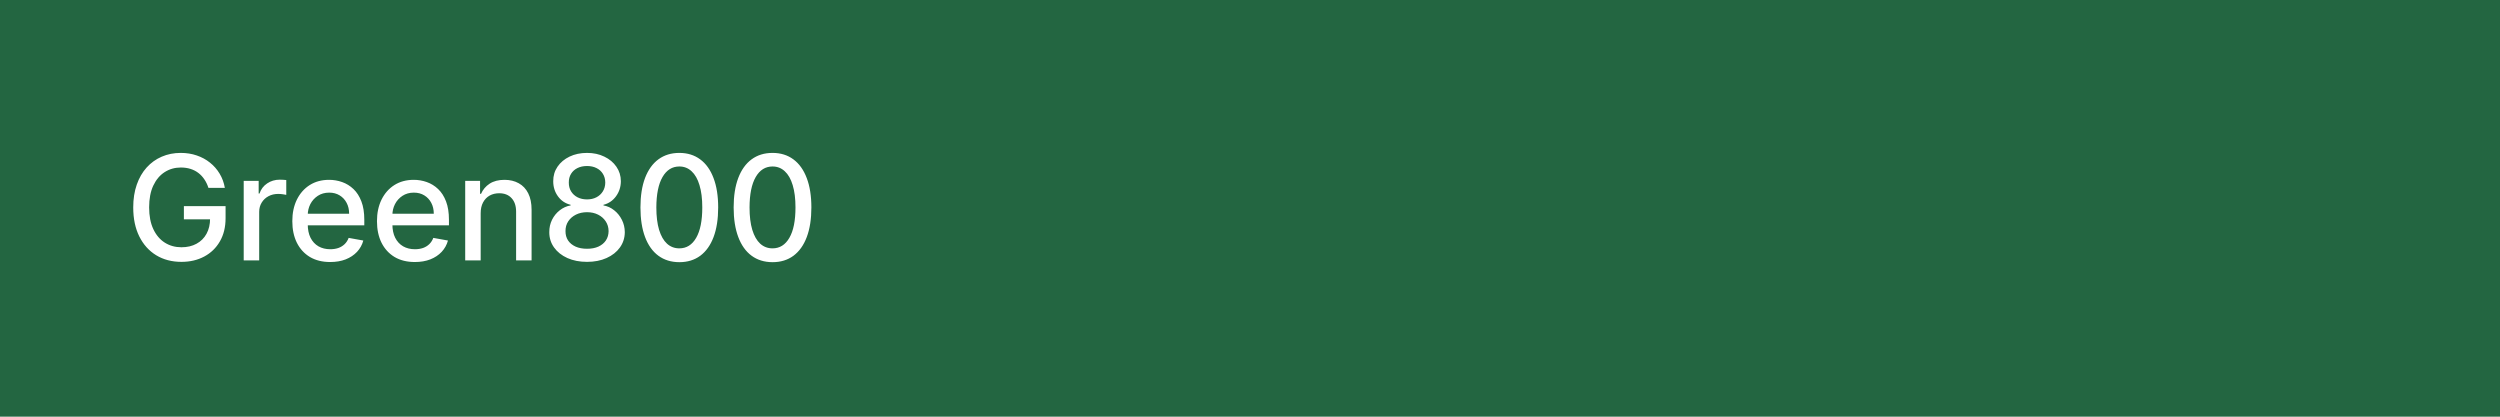 <svg width="240" height="40" viewBox="0 0 240 40" fill="none" xmlns="http://www.w3.org/2000/svg">
<rect width="240" height="40" fill="#236641"/>
<path d="M20.009 18.035C19.913 17.733 19.784 17.463 19.621 17.224C19.462 16.983 19.272 16.777 19.05 16.608C18.828 16.436 18.574 16.305 18.289 16.215C18.007 16.126 17.697 16.081 17.359 16.081C16.786 16.081 16.269 16.229 15.808 16.523C15.348 16.818 14.983 17.251 14.714 17.821C14.449 18.388 14.317 19.082 14.317 19.904C14.317 20.729 14.451 21.427 14.72 21.997C14.988 22.567 15.356 23 15.823 23.295C16.291 23.59 16.822 23.737 17.419 23.737C17.973 23.737 18.455 23.625 18.866 23.399C19.28 23.174 19.6 22.856 19.825 22.445C20.054 22.03 20.168 21.543 20.168 20.983L20.566 21.058H17.653V19.79H21.655V20.948C21.655 21.803 21.473 22.546 21.108 23.175C20.747 23.802 20.246 24.286 19.607 24.627C18.97 24.968 18.241 25.139 17.419 25.139C16.498 25.139 15.689 24.927 14.993 24.503C14.3 24.079 13.76 23.477 13.372 22.698C12.984 21.916 12.79 20.988 12.79 19.914C12.79 19.102 12.903 18.373 13.129 17.727C13.354 17.08 13.671 16.532 14.078 16.081C14.489 15.627 14.971 15.28 15.525 15.042C16.082 14.8 16.69 14.679 17.349 14.679C17.9 14.679 18.412 14.76 18.886 14.923C19.363 15.085 19.787 15.315 20.158 15.614C20.533 15.912 20.843 16.267 21.088 16.678C21.333 17.085 21.499 17.538 21.585 18.035H20.009ZM23.396 25V17.364H24.832V18.577H24.912C25.051 18.166 25.296 17.843 25.648 17.607C26.002 17.369 26.403 17.249 26.851 17.249C26.944 17.249 27.053 17.253 27.179 17.259C27.308 17.266 27.409 17.274 27.482 17.284V18.706C27.423 18.689 27.317 18.671 27.164 18.651C27.012 18.628 26.859 18.616 26.707 18.616C26.355 18.616 26.042 18.691 25.767 18.84C25.495 18.986 25.28 19.19 25.121 19.452C24.962 19.71 24.882 20.005 24.882 20.337V25H23.396ZM31.696 25.154C30.944 25.154 30.296 24.993 29.753 24.672C29.212 24.347 28.795 23.891 28.5 23.305C28.208 22.715 28.062 22.024 28.062 21.232C28.062 20.449 28.208 19.76 28.5 19.163C28.795 18.567 29.206 18.101 29.733 17.766C30.263 17.432 30.883 17.264 31.592 17.264C32.023 17.264 32.441 17.335 32.845 17.478C33.249 17.62 33.612 17.844 33.934 18.149C34.255 18.454 34.509 18.85 34.694 19.337C34.88 19.821 34.973 20.41 34.973 21.102V21.629H28.902V20.516H33.516C33.516 20.125 33.437 19.778 33.277 19.477C33.118 19.172 32.895 18.931 32.606 18.756C32.321 18.58 31.986 18.492 31.602 18.492C31.184 18.492 30.82 18.595 30.508 18.8C30.2 19.003 29.961 19.268 29.792 19.596C29.627 19.921 29.544 20.274 29.544 20.655V21.525C29.544 22.035 29.633 22.47 29.812 22.827C29.994 23.185 30.248 23.459 30.573 23.648C30.898 23.833 31.277 23.926 31.711 23.926C31.993 23.926 32.25 23.886 32.482 23.807C32.714 23.724 32.914 23.601 33.084 23.439C33.252 23.276 33.382 23.076 33.471 22.837L34.878 23.091C34.766 23.505 34.563 23.868 34.272 24.18C33.983 24.488 33.62 24.728 33.183 24.901C32.749 25.07 32.253 25.154 31.696 25.154ZM39.823 25.154C39.071 25.154 38.423 24.993 37.879 24.672C37.339 24.347 36.922 23.891 36.627 23.305C36.335 22.715 36.189 22.024 36.189 21.232C36.189 20.449 36.335 19.76 36.627 19.163C36.922 18.567 37.332 18.101 37.859 17.766C38.39 17.432 39.01 17.264 39.719 17.264C40.15 17.264 40.567 17.335 40.972 17.478C41.376 17.62 41.739 17.844 42.06 18.149C42.382 18.454 42.636 18.85 42.821 19.337C43.007 19.821 43.099 20.41 43.099 21.102V21.629H37.029V20.516H41.643C41.643 20.125 41.563 19.778 41.404 19.477C41.245 19.172 41.021 18.931 40.733 18.756C40.448 18.58 40.113 18.492 39.729 18.492C39.311 18.492 38.947 18.595 38.635 18.8C38.327 19.003 38.088 19.268 37.919 19.596C37.753 19.921 37.67 20.274 37.67 20.655V21.525C37.67 22.035 37.76 22.47 37.939 22.827C38.121 23.185 38.375 23.459 38.7 23.648C39.024 23.833 39.404 23.926 39.838 23.926C40.12 23.926 40.377 23.886 40.609 23.807C40.841 23.724 41.041 23.601 41.21 23.439C41.379 23.276 41.509 23.076 41.598 22.837L43.005 23.091C42.892 23.505 42.69 23.868 42.398 24.18C42.11 24.488 41.747 24.728 41.31 24.901C40.876 25.07 40.38 25.154 39.823 25.154ZM46.145 20.466V25H44.659V17.364H46.086V18.607H46.18C46.356 18.202 46.631 17.877 47.005 17.632C47.383 17.387 47.859 17.264 48.432 17.264C48.953 17.264 49.408 17.374 49.799 17.592C50.191 17.808 50.494 18.129 50.709 18.557C50.925 18.984 51.032 19.513 51.032 20.143V25H49.546V20.322C49.546 19.768 49.402 19.336 49.113 19.024C48.825 18.709 48.429 18.552 47.925 18.552C47.581 18.552 47.274 18.626 47.005 18.776C46.74 18.925 46.53 19.143 46.374 19.432C46.222 19.717 46.145 20.062 46.145 20.466ZM56.356 25.139C55.644 25.139 55.014 25.017 54.467 24.771C53.924 24.526 53.498 24.188 53.19 23.757C52.881 23.326 52.729 22.836 52.732 22.285C52.729 21.855 52.817 21.459 52.996 21.097C53.178 20.733 53.425 20.43 53.736 20.188C54.048 19.942 54.396 19.787 54.781 19.72V19.66C54.273 19.538 53.867 19.266 53.562 18.845C53.258 18.424 53.107 17.94 53.11 17.393C53.107 16.873 53.244 16.409 53.523 16.001C53.804 15.59 54.191 15.267 54.681 15.032C55.172 14.797 55.73 14.679 56.356 14.679C56.976 14.679 57.53 14.798 58.017 15.037C58.508 15.272 58.894 15.595 59.175 16.006C59.457 16.414 59.6 16.876 59.603 17.393C59.6 17.94 59.444 18.424 59.136 18.845C58.827 19.266 58.426 19.538 57.932 19.66V19.72C58.314 19.787 58.657 19.942 58.962 20.188C59.27 20.43 59.515 20.733 59.697 21.097C59.883 21.459 59.977 21.855 59.981 22.285C59.977 22.836 59.822 23.326 59.513 23.757C59.205 24.188 58.778 24.526 58.231 24.771C57.687 25.017 57.062 25.139 56.356 25.139ZM56.356 23.881C56.777 23.881 57.142 23.812 57.45 23.673C57.758 23.53 57.997 23.333 58.166 23.081C58.335 22.826 58.421 22.527 58.425 22.186C58.421 21.831 58.328 21.518 58.146 21.246C57.967 20.975 57.724 20.761 57.415 20.605C57.107 20.449 56.754 20.371 56.356 20.371C55.955 20.371 55.599 20.449 55.288 20.605C54.976 20.761 54.731 20.975 54.552 21.246C54.373 21.518 54.285 21.831 54.288 22.186C54.285 22.527 54.366 22.826 54.532 23.081C54.701 23.333 54.941 23.53 55.253 23.673C55.564 23.812 55.932 23.881 56.356 23.881ZM56.356 19.143C56.694 19.143 56.995 19.076 57.256 18.94C57.518 18.804 57.724 18.615 57.873 18.373C58.025 18.131 58.103 17.848 58.106 17.523C58.103 17.204 58.027 16.926 57.878 16.688C57.732 16.449 57.528 16.265 57.266 16.136C57.004 16.003 56.701 15.937 56.356 15.937C56.005 15.937 55.697 16.003 55.432 16.136C55.17 16.265 54.966 16.449 54.82 16.688C54.674 16.926 54.603 17.204 54.606 17.523C54.603 17.848 54.676 18.131 54.825 18.373C54.974 18.615 55.18 18.804 55.442 18.94C55.707 19.076 56.012 19.143 56.356 19.143ZM65.217 25.169C64.431 25.166 63.76 24.959 63.203 24.548C62.646 24.137 62.22 23.538 61.925 22.753C61.63 21.967 61.483 21.021 61.483 19.914C61.483 18.81 61.63 17.867 61.925 17.085C62.224 16.303 62.651 15.706 63.208 15.296C63.768 14.884 64.438 14.679 65.217 14.679C65.996 14.679 66.663 14.886 67.22 15.3C67.777 15.711 68.203 16.308 68.498 17.09C68.796 17.869 68.945 18.81 68.945 19.914C68.945 21.024 68.798 21.972 68.503 22.758C68.208 23.54 67.782 24.138 67.225 24.553C66.668 24.963 65.999 25.169 65.217 25.169ZM65.217 23.842C65.906 23.842 66.445 23.505 66.832 22.832C67.223 22.16 67.419 21.187 67.419 19.914C67.419 19.069 67.329 18.355 67.15 17.771C66.975 17.185 66.721 16.741 66.39 16.439C66.062 16.134 65.671 15.982 65.217 15.982C64.531 15.982 63.992 16.32 63.601 16.996C63.21 17.672 63.013 18.645 63.009 19.914C63.009 20.762 63.097 21.48 63.273 22.067C63.452 22.65 63.705 23.093 64.033 23.394C64.362 23.692 64.756 23.842 65.217 23.842ZM74.164 25.169C73.378 25.166 72.707 24.959 72.15 24.548C71.593 24.137 71.168 23.538 70.873 22.753C70.578 21.967 70.43 21.021 70.43 19.914C70.43 18.81 70.578 17.867 70.873 17.085C71.171 16.303 71.598 15.706 72.155 15.296C72.715 14.884 73.385 14.679 74.164 14.679C74.943 14.679 75.61 14.886 76.167 15.3C76.724 15.711 77.15 16.308 77.445 17.09C77.743 17.869 77.892 18.81 77.892 19.914C77.892 21.024 77.745 21.972 77.45 22.758C77.155 23.54 76.729 24.138 76.172 24.553C75.615 24.963 74.946 25.169 74.164 25.169ZM74.164 23.842C74.853 23.842 75.392 23.505 75.779 22.832C76.171 22.16 76.366 21.187 76.366 19.914C76.366 19.069 76.277 18.355 76.098 17.771C75.922 17.185 75.668 16.741 75.337 16.439C75.009 16.134 74.618 15.982 74.164 15.982C73.478 15.982 72.939 16.32 72.548 16.996C72.157 17.672 71.96 18.645 71.956 19.914C71.956 20.762 72.044 21.48 72.22 22.067C72.399 22.65 72.652 23.093 72.98 23.394C73.309 23.692 73.703 23.842 74.164 23.842Z" fill="white"/>
</svg>
